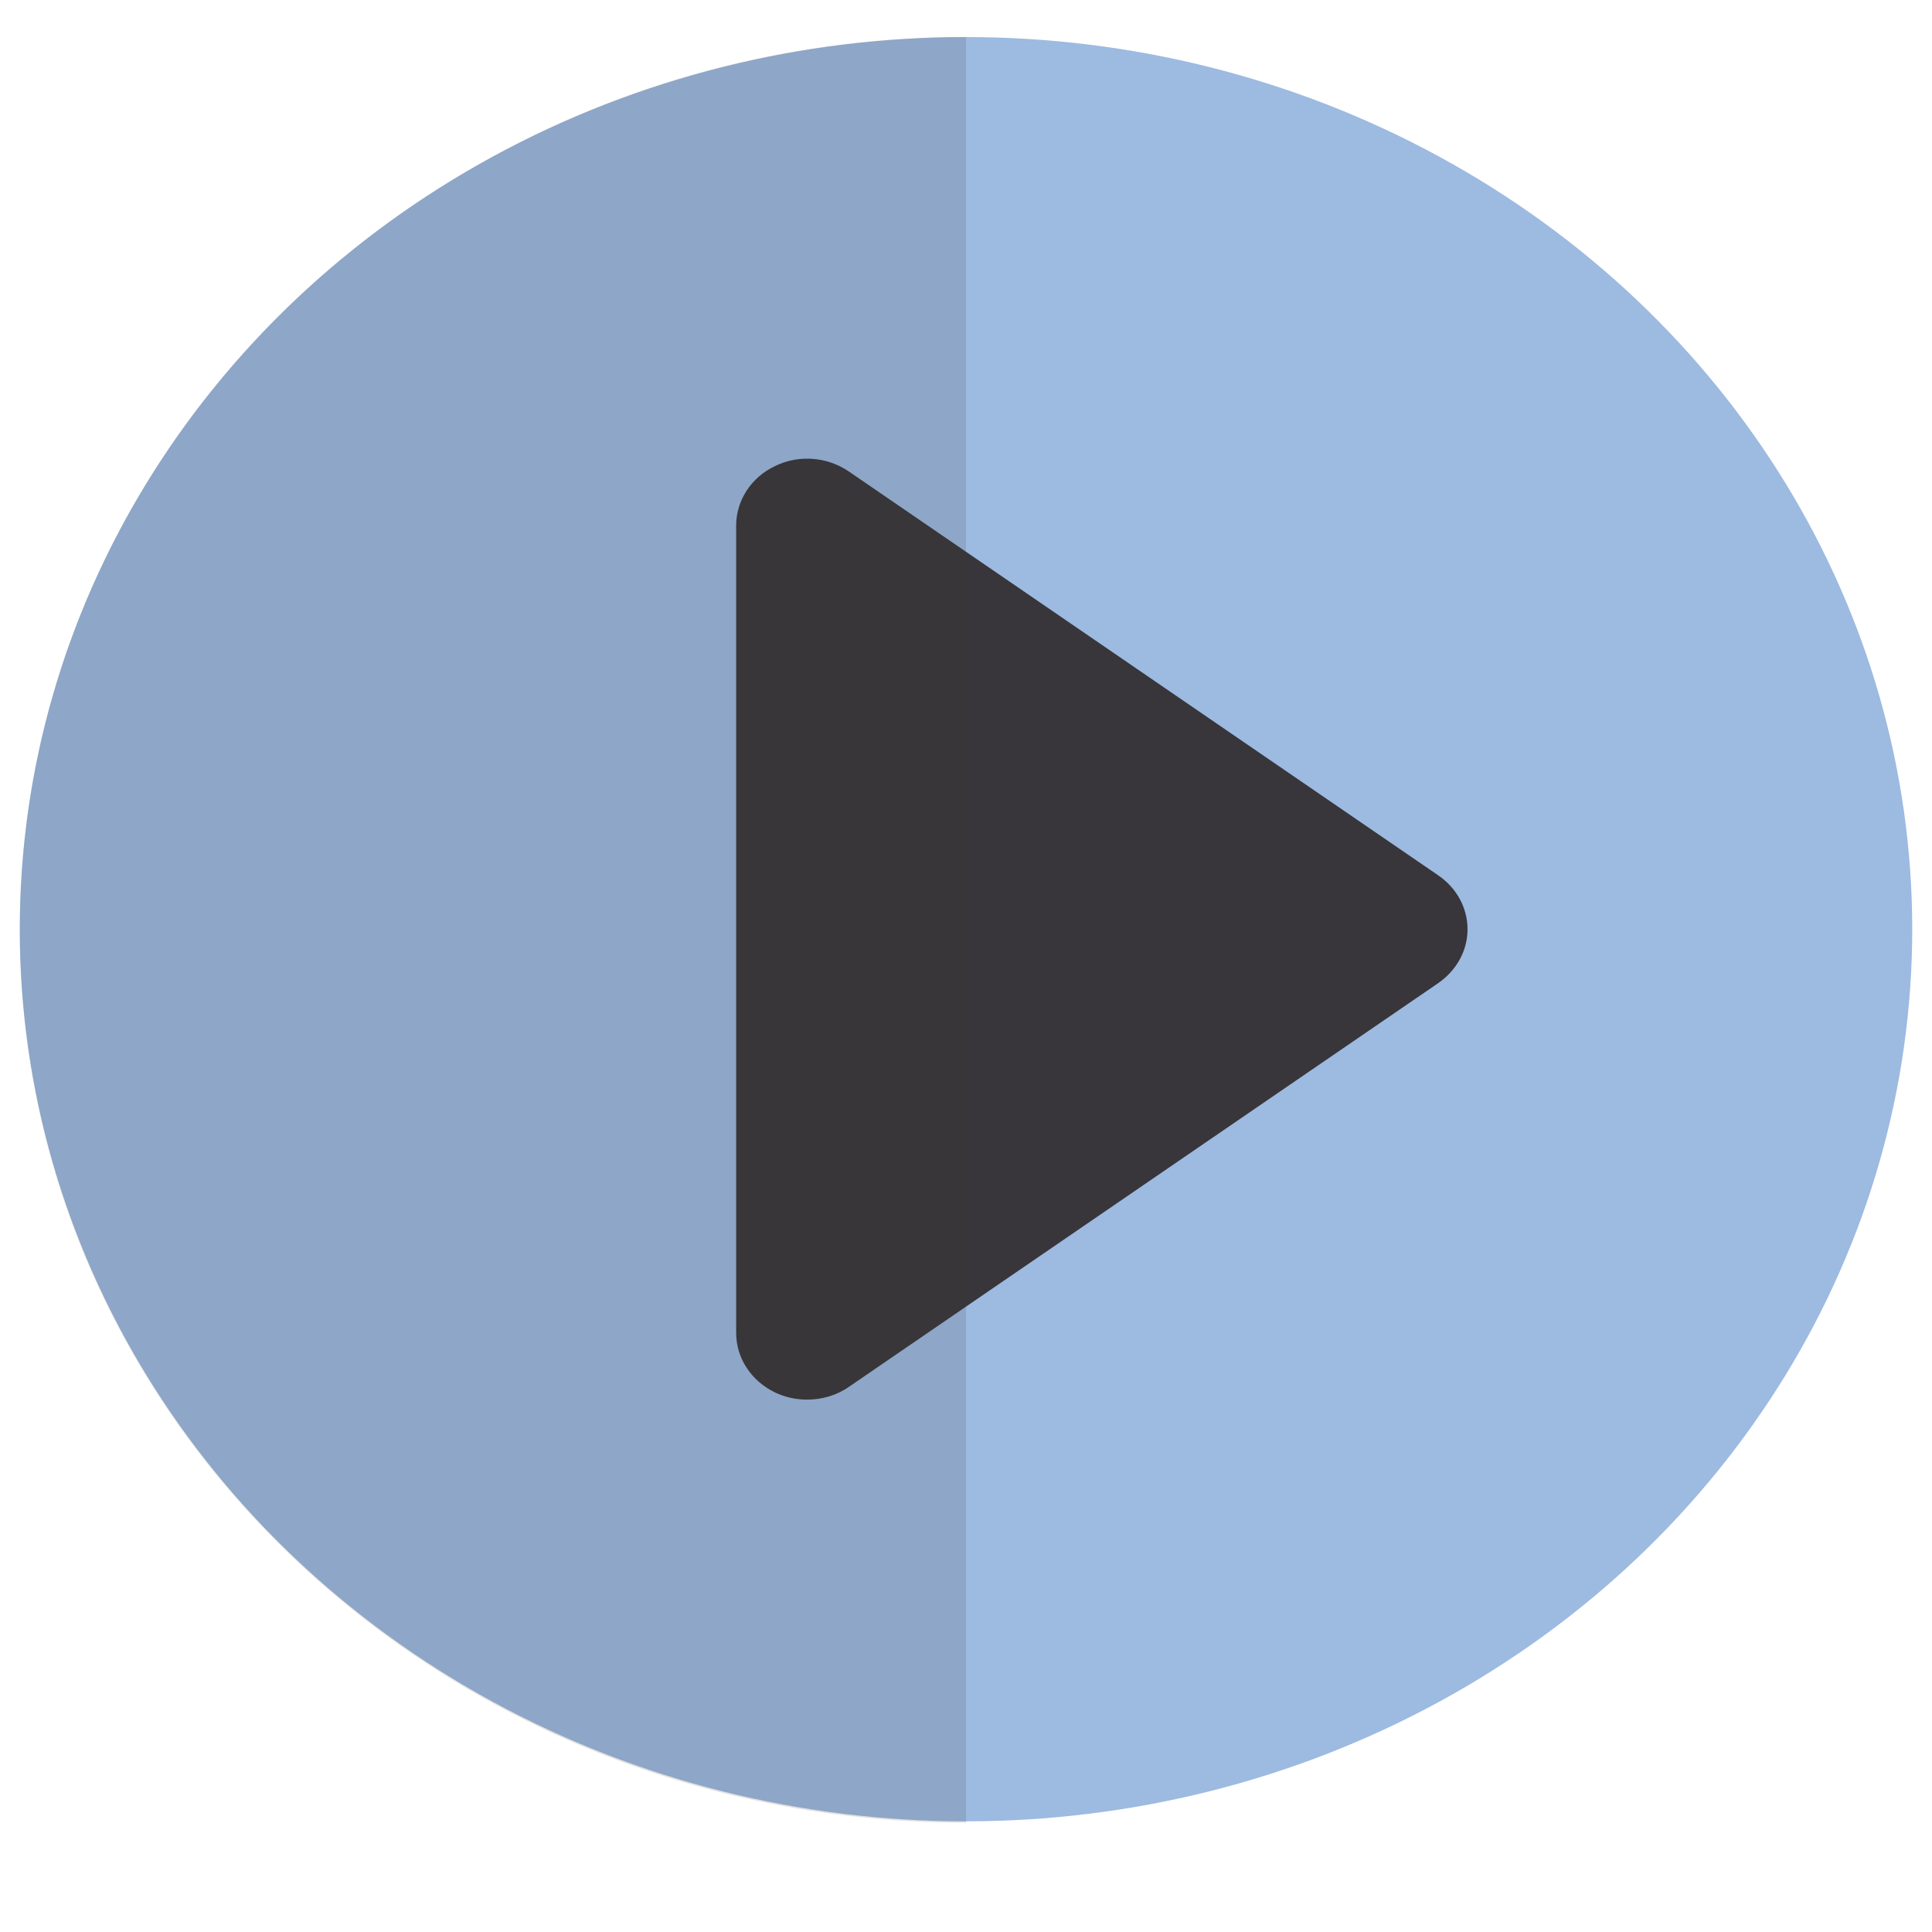<?xml version="1.0" encoding="utf-8"?>
<!-- Generator: Adobe Illustrator 16.0.0, SVG Export Plug-In . SVG Version: 6.00 Build 0)  -->
<!DOCTYPE svg PUBLIC "-//W3C//DTD SVG 1.1//EN" "http://www.w3.org/Graphics/SVG/1.1/DTD/svg11.dtd">
<svg version="1.1" id="Layer_1" xmlns="http://www.w3.org/2000/svg" xmlns:xlink="http://www.w3.org/1999/xlink" x="0px" y="0px"
	 width="68.03px" height="68.03px" viewBox="0 0 68.03 68.03" enable-background="new 0 0 68.03 68.03" xml:space="preserve">
<g>
	<g>
		<ellipse fill="#9DBAE1" cx="34.015" cy="32.719" rx="33.319" ry="31.414"/>
		<g>
			<g>
				<path fill="#38363A" d="M50.635,30.817L29.894,16.605c-0.76-0.522-1.769-0.604-2.601-0.195
					c-0.842,0.396-1.371,1.212-1.371,2.093v28.433c0,0.883,0.528,1.691,1.371,2.096c0.355,0.17,0.739,0.252,1.13,0.252
					c0.514,0,1.037-0.148,1.47-0.451l20.741-14.209c0.654-0.449,1.041-1.152,1.041-1.9C51.676,31.958,51.281,31.255,50.635,30.817z"
					/>
			</g>
		</g>
		<path opacity="0.15" fill="#38363A" d="M0.697,32.741c0,17.361,14.916,31.439,33.319,31.439V1.3
			C15.613,1.3,0.697,15.376,0.697,32.741z"/>
	</g>
</g>
</svg>
